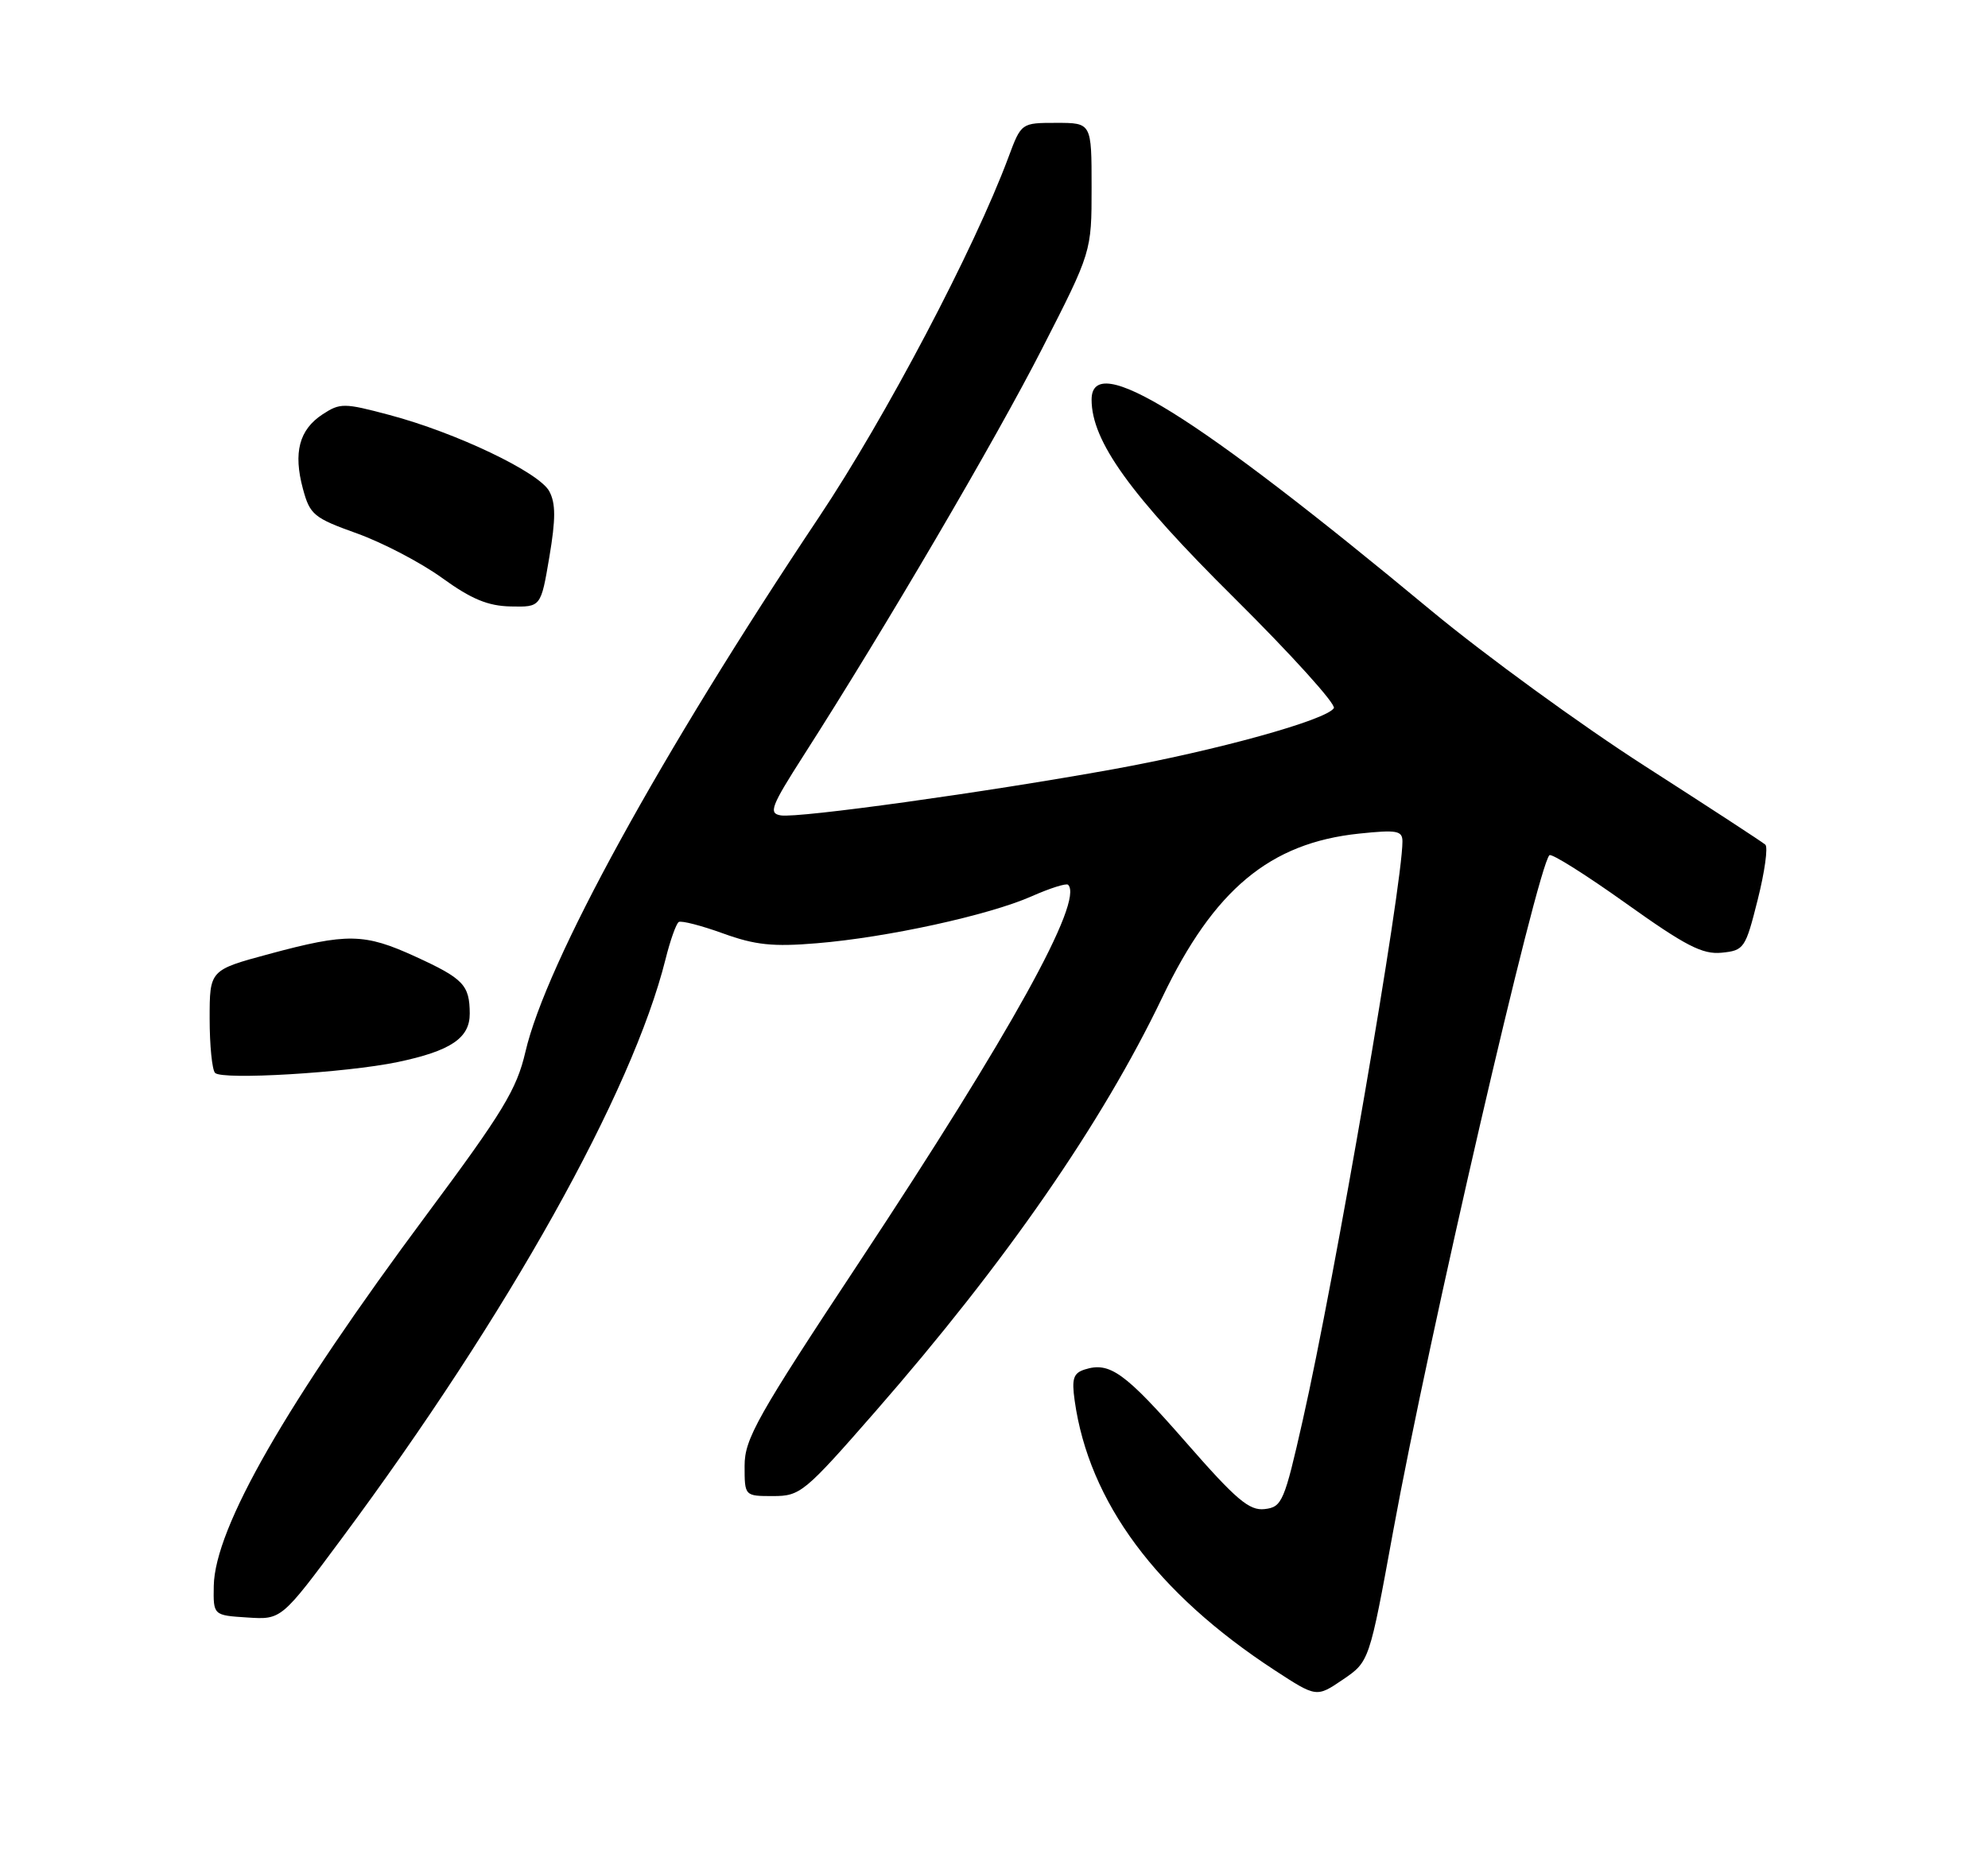 <?xml version="1.0" encoding="UTF-8" standalone="no"?>
<!DOCTYPE svg PUBLIC "-//W3C//DTD SVG 1.1//EN" "http://www.w3.org/Graphics/SVG/1.1/DTD/svg11.dtd" >
<svg xmlns="http://www.w3.org/2000/svg" xmlns:xlink="http://www.w3.org/1999/xlink" version="1.1" viewBox="0 0 275 256">
 <g >
 <path fill="currentColor"
d=" M 192.72 211.84 C 197.61 185.03 212.64 120.03 214.33 118.33 C 214.62 118.04 219.37 121.03 224.89 124.97 C 233.16 130.87 235.49 132.08 238.15 131.82 C 241.26 131.51 241.45 131.23 243.14 124.50 C 244.11 120.65 244.59 117.22 244.20 116.87 C 243.82 116.52 236.30 111.62 227.50 105.97 C 218.70 100.32 205.43 90.66 198.00 84.50 C 165.11 57.20 151.00 48.43 151.00 55.30 C 151.00 61.04 156.35 68.48 170.75 82.75 C 178.65 90.59 184.84 97.44 184.51 97.98 C 183.49 99.63 168.26 103.85 154.00 106.43 C 136.38 109.62 110.48 113.22 108.01 112.82 C 106.28 112.54 106.64 111.60 111.18 104.50 C 122.45 86.90 137.75 60.79 144.19 48.17 C 151.00 34.84 151.00 34.84 151.00 25.92 C 151.00 17.00 151.00 17.00 146.14 17.00 C 141.27 17.00 141.27 17.00 139.50 21.75 C 134.78 34.44 122.52 57.73 113.29 71.55 C 91.32 104.44 75.55 133.17 72.68 145.54 C 71.48 150.72 69.56 153.88 59.09 167.96 C 39.56 194.22 29.72 211.39 29.57 219.43 C 29.50 223.50 29.50 223.50 34.22 223.80 C 38.93 224.11 38.93 224.11 47.32 212.80 C 70.32 181.81 87.46 151.13 92.06 132.73 C 92.71 130.11 93.54 127.79 93.89 127.57 C 94.25 127.35 97.01 128.06 100.02 129.15 C 104.46 130.76 106.92 131.02 113.00 130.51 C 122.72 129.71 136.78 126.63 142.67 124.03 C 145.22 122.90 147.51 122.17 147.75 122.42 C 149.95 124.62 139.84 142.89 118.91 174.56 C 104.73 196.01 103.00 199.08 103.00 202.81 C 103.00 207.00 103.00 207.00 106.94 207.00 C 110.71 207.00 111.29 206.52 121.09 195.30 C 139.10 174.68 152.43 155.43 160.78 138.00 C 167.92 123.08 175.66 116.63 188.00 115.34 C 193.25 114.79 194.00 114.93 194.00 116.43 C 194.00 122.57 184.62 177.04 180.21 196.50 C 177.66 207.79 177.35 208.52 174.94 208.80 C 172.81 209.05 171.00 207.51 164.07 199.58 C 155.61 189.90 153.51 188.39 150.07 189.48 C 148.48 189.98 148.23 190.75 148.66 193.80 C 150.63 207.81 159.97 220.41 176.30 231.08 C 182.11 234.87 182.11 234.87 185.76 232.39 C 189.42 229.90 189.42 229.90 192.72 211.84 Z  M 55.00 146.95 C 62.35 145.41 65.00 143.63 64.98 140.23 C 64.96 136.29 64.11 135.40 57.47 132.36 C 50.40 129.12 48.05 129.08 37.21 132.00 C 29.00 134.22 29.00 134.22 29.00 140.94 C 29.00 144.64 29.34 148.02 29.75 148.45 C 30.72 149.46 47.85 148.44 55.00 146.95 Z  M 75.99 77.08 C 76.88 71.80 76.88 69.64 75.98 67.97 C 74.58 65.35 63.09 59.86 53.85 57.41 C 47.59 55.74 47.05 55.74 44.62 57.33 C 41.39 59.45 40.55 62.61 41.90 67.62 C 42.87 71.23 43.40 71.66 49.39 73.81 C 52.93 75.08 58.23 77.85 61.16 79.97 C 65.21 82.90 67.51 83.85 70.66 83.91 C 74.82 84.00 74.82 84.00 75.99 77.08 Z "/>
</g>
</svg>